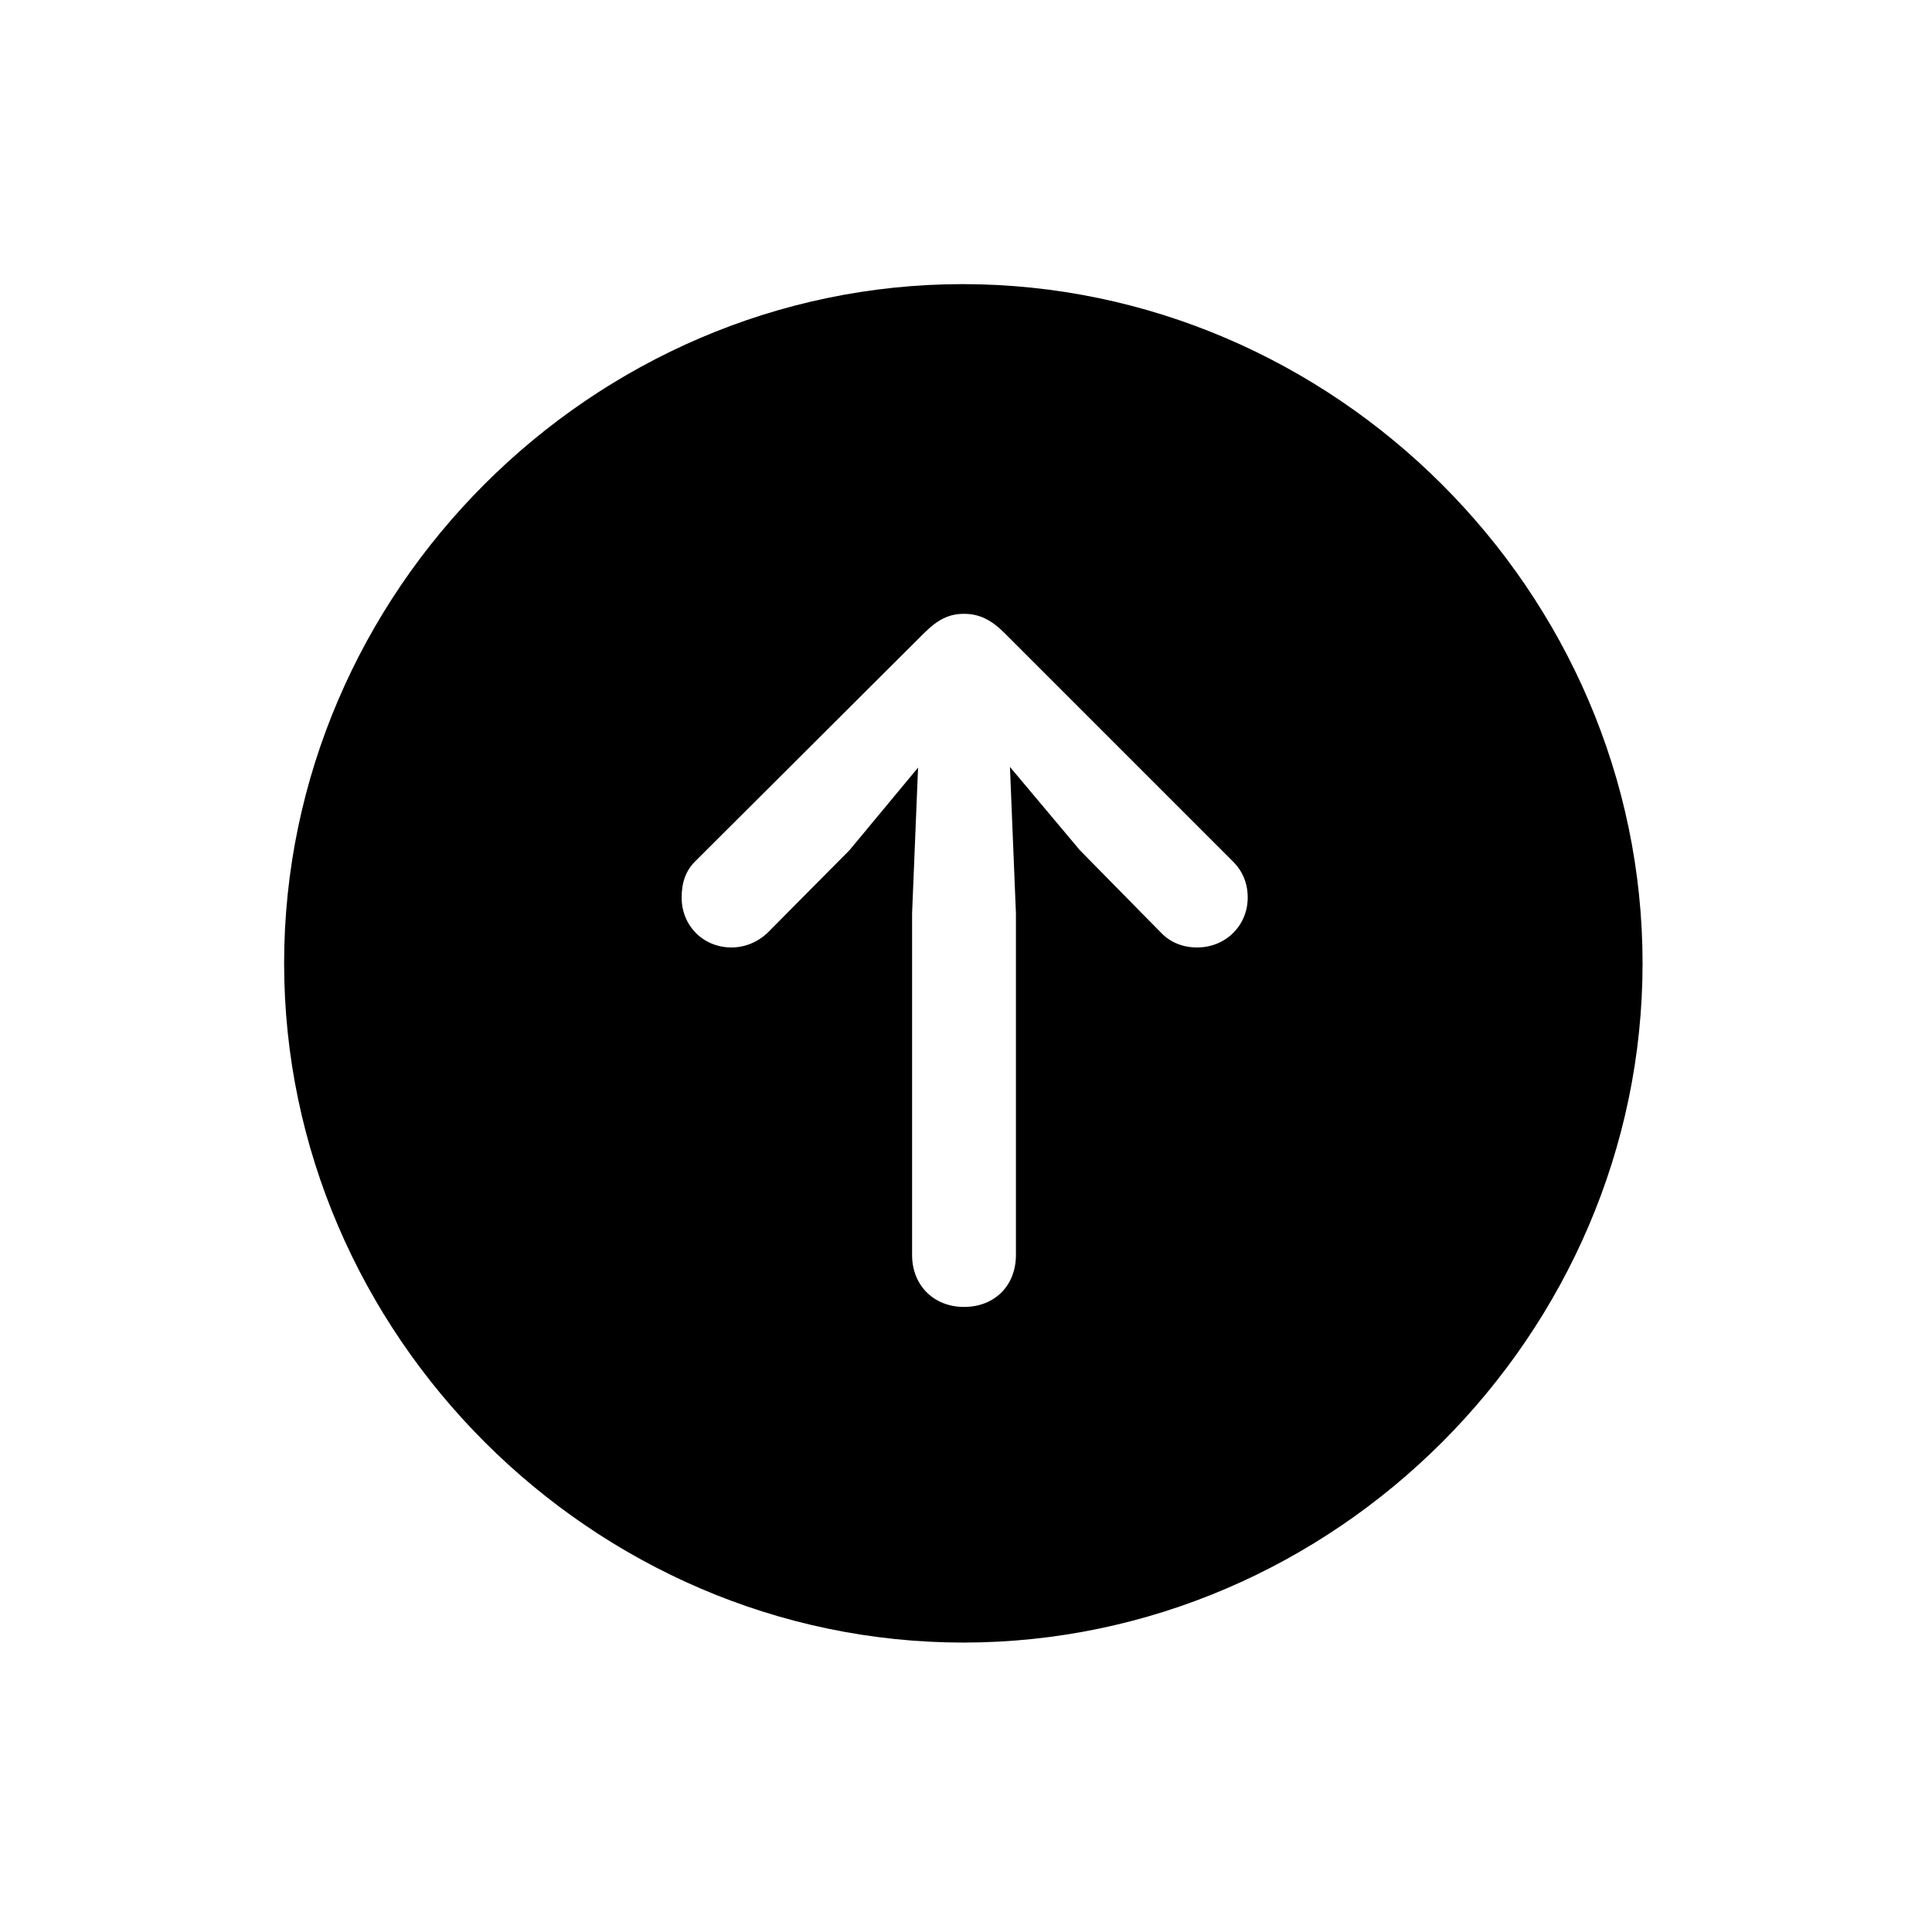 <!-- Generated by IcoMoon.io -->
<svg version="1.1" xmlns="http://www.w3.org/2000/svg" width="32" height="32" viewBox="0 0 32 32">
<title>arrow-up-circle-fill</title>
<path d="M15.956 27.206c6.154 0 11.25-5.107 11.25-11.25 0-6.154-5.107-11.25-11.261-11.25-6.143 0-11.239 5.096-11.239 11.25 0 6.143 5.107 11.25 11.25 11.25zM15.967 21.647c-0.496 0-0.86-0.353-0.86-0.86v-5.658l0.099-2.415-1.136 1.368-1.346 1.357c-0.154 0.154-0.375 0.254-0.607 0.254-0.474 0-0.827-0.364-0.827-0.827 0-0.243 0.066-0.441 0.221-0.596l3.794-3.783c0.232-0.232 0.419-0.32 0.662-0.32 0.254 0 0.452 0.099 0.673 0.32l3.783 3.783c0.154 0.154 0.243 0.353 0.243 0.596 0 0.463-0.364 0.827-0.838 0.827-0.243 0-0.452-0.088-0.607-0.254l-1.335-1.357-1.158-1.379 0.099 2.426v5.658c0 0.507-0.353 0.86-0.86 0.86z"></path>
</svg>
